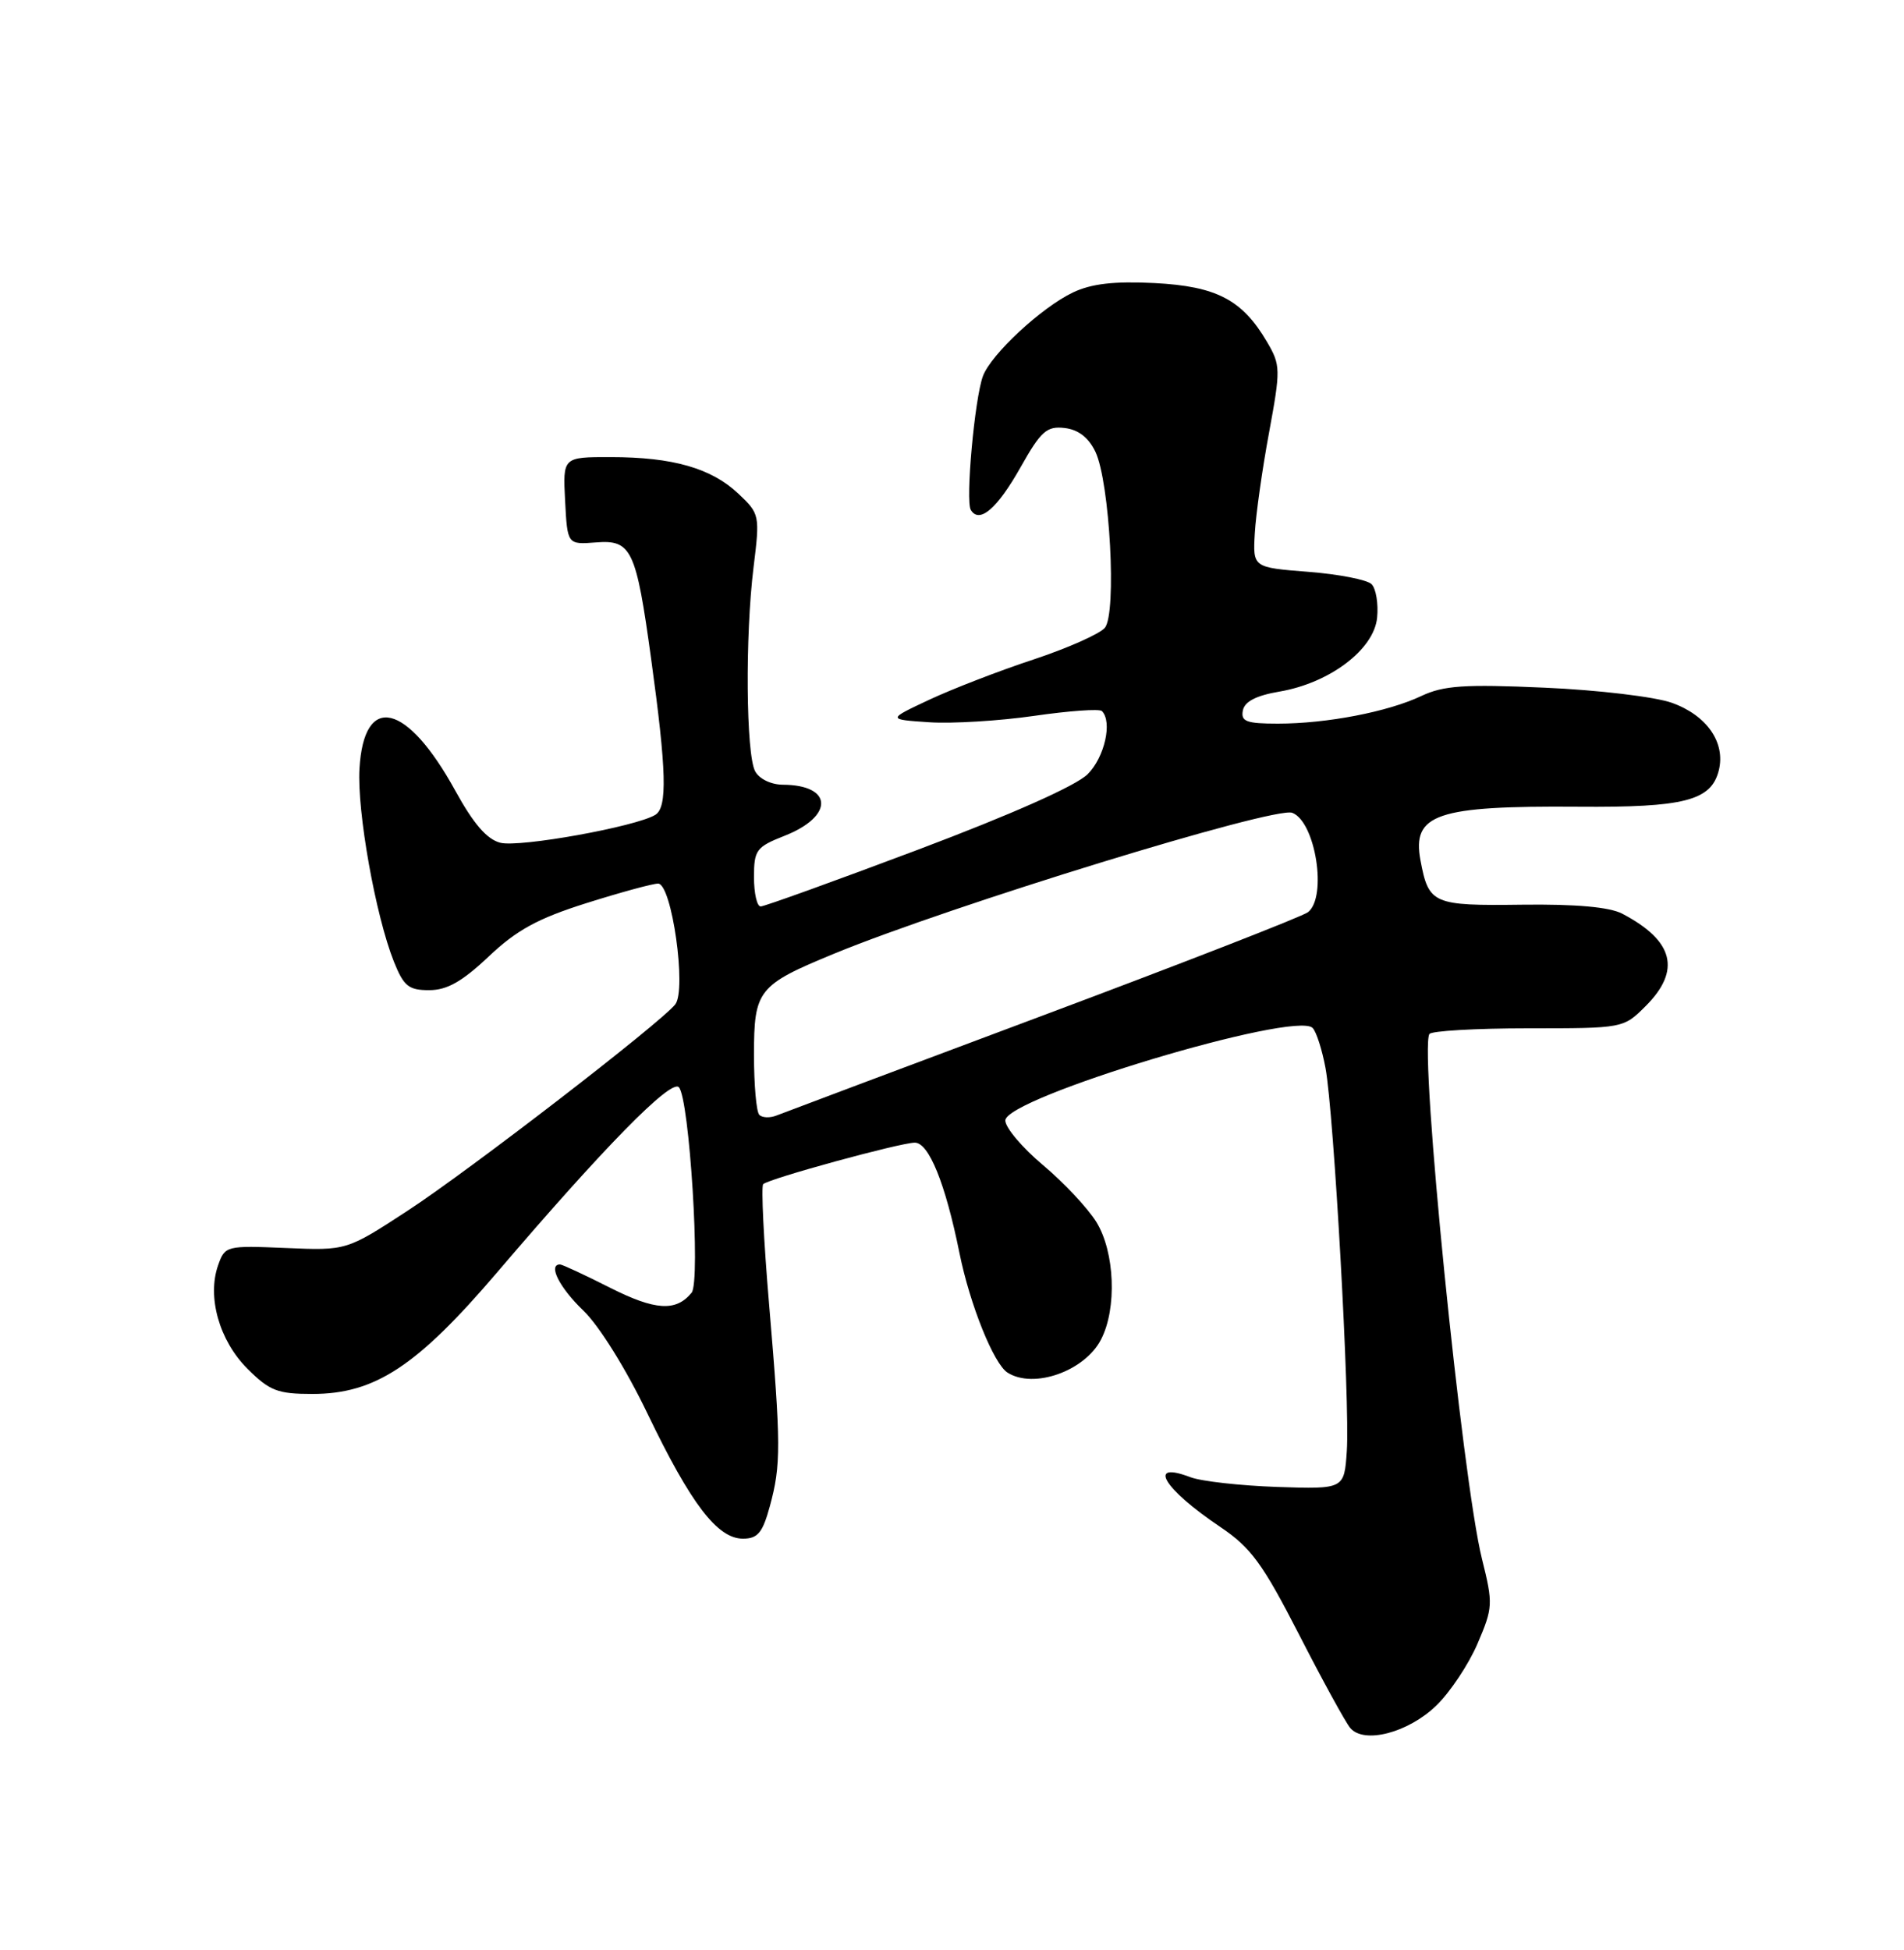 <?xml version="1.0" encoding="UTF-8" standalone="no"?>
<!DOCTYPE svg PUBLIC "-//W3C//DTD SVG 1.1//EN" "http://www.w3.org/Graphics/SVG/1.1/DTD/svg11.dtd" >
<svg xmlns="http://www.w3.org/2000/svg" xmlns:xlink="http://www.w3.org/1999/xlink" version="1.1" viewBox="0 0 250 256">
 <g >
 <path fill="currentColor"
d=" M 188.60 223.90 C 190.40 222.16 192.83 218.51 194.00 215.79 C 196.03 211.05 196.06 210.57 194.59 204.67 C 191.99 194.25 186.35 138.01 187.68 135.75 C 187.92 135.34 193.75 135.00 200.64 135.00 C 213.14 135.00 213.16 135.00 216.08 132.08 C 220.77 127.39 219.78 123.50 213.00 119.95 C 211.34 119.08 206.92 118.68 199.83 118.77 C 188.12 118.92 187.59 118.69 186.51 112.94 C 185.38 106.87 188.62 105.77 207.20 105.91 C 221.16 106.02 224.68 105.11 225.68 101.15 C 226.60 97.49 224.11 93.90 219.50 92.26 C 217.30 91.48 209.79 90.58 202.81 90.28 C 192.26 89.81 189.53 90.00 186.63 91.37 C 182.25 93.45 174.20 95.00 167.79 95.00 C 163.66 95.00 162.91 94.72 163.19 93.28 C 163.41 92.10 164.94 91.31 168.01 90.79 C 174.61 89.66 180.42 85.26 180.82 81.08 C 181.00 79.25 180.67 77.27 180.09 76.69 C 179.51 76.11 175.76 75.38 171.77 75.07 C 164.50 74.50 164.50 74.50 164.76 70.00 C 164.90 67.53 165.74 61.58 166.63 56.79 C 168.16 48.48 168.15 47.94 166.37 44.90 C 163.12 39.35 159.73 37.58 151.57 37.16 C 146.26 36.90 143.31 37.24 140.87 38.40 C 136.73 40.38 130.12 46.52 129.06 49.38 C 127.97 52.33 126.75 65.79 127.47 66.95 C 128.60 68.79 130.93 66.79 134.00 61.35 C 136.68 56.59 137.44 55.92 139.79 56.19 C 141.59 56.40 142.93 57.44 143.83 59.31 C 145.72 63.28 146.65 80.51 145.07 82.42 C 144.40 83.22 140.17 85.10 135.67 86.59 C 131.18 88.07 125.03 90.45 122.00 91.87 C 116.50 94.45 116.50 94.45 122.00 94.82 C 125.03 95.02 131.24 94.64 135.80 93.98 C 140.37 93.32 144.37 93.03 144.68 93.35 C 146.09 94.75 145.04 99.42 142.81 101.64 C 141.30 103.15 132.87 106.90 120.56 111.54 C 109.67 115.64 100.36 119.00 99.88 119.00 C 99.39 119.00 99.00 117.27 99.00 115.15 C 99.00 111.59 99.30 111.19 103.00 109.73 C 109.53 107.17 109.39 103.05 102.79 103.02 C 101.23 103.01 99.68 102.25 99.15 101.25 C 97.95 98.99 97.83 83.50 98.94 74.50 C 99.79 67.62 99.75 67.46 96.95 64.81 C 93.41 61.47 88.34 60.01 80.20 60.01 C 73.90 60.00 73.90 60.00 74.20 65.75 C 74.50 71.50 74.50 71.50 78.26 71.21 C 82.91 70.84 83.52 72.12 85.49 86.46 C 87.52 101.18 87.65 105.98 86.05 106.97 C 83.54 108.52 68.24 111.28 65.70 110.64 C 63.94 110.20 62.17 108.15 59.79 103.82 C 53.42 92.22 47.78 90.91 47.20 100.91 C 46.87 106.53 49.31 120.20 51.72 126.25 C 53.01 129.47 53.66 130.00 56.36 129.99 C 58.70 129.99 60.69 128.86 64.18 125.56 C 67.84 122.10 70.61 120.58 76.98 118.57 C 81.45 117.16 85.69 116.00 86.41 116.00 C 88.21 116.00 90.18 129.94 88.66 131.86 C 86.68 134.34 61.62 153.66 53.50 158.96 C 45.50 164.18 45.50 164.18 37.53 163.84 C 29.72 163.51 29.54 163.55 28.64 166.10 C 27.17 170.26 28.79 175.99 32.48 179.68 C 35.39 182.59 36.44 183.00 41.01 183.00 C 49.25 183.00 54.75 179.37 65.31 167.00 C 79.25 150.66 88.07 141.67 89.13 142.73 C 90.52 144.12 92.02 168.23 90.81 169.71 C 88.76 172.22 86.04 172.05 80.09 169.05 C 76.77 167.37 73.82 166.00 73.53 166.00 C 71.92 166.00 73.46 169.05 76.59 172.05 C 78.68 174.06 82.21 179.73 85.03 185.61 C 90.72 197.45 94.20 202.00 97.55 202.00 C 99.49 202.00 100.13 201.23 101.08 197.75 C 102.56 192.33 102.55 189.71 100.98 171.19 C 100.27 162.82 99.93 155.74 100.21 155.46 C 100.93 154.74 118.15 150.03 120.11 150.01 C 121.96 150.00 124.13 155.36 125.98 164.50 C 127.35 171.28 130.48 179.05 132.29 180.20 C 135.72 182.38 142.43 180.01 144.57 175.85 C 146.68 171.78 146.38 164.35 143.95 160.42 C 142.82 158.60 139.67 155.24 136.95 152.96 C 134.23 150.68 132.00 148.04 132.00 147.10 C 132.00 144.11 170.05 132.65 172.35 134.95 C 172.83 135.43 173.59 137.79 174.04 140.20 C 175.14 146.10 177.27 184.24 176.84 190.50 C 176.50 195.50 176.50 195.50 167.70 195.21 C 162.86 195.04 157.73 194.47 156.31 193.93 C 150.54 191.73 152.74 195.43 160.21 200.45 C 164.27 203.19 165.78 205.26 170.56 214.57 C 173.63 220.57 176.66 226.09 177.28 226.84 C 179.07 229.00 184.90 227.49 188.60 223.90 Z  M 99.70 146.36 C 99.31 145.98 99.00 142.44 99.00 138.49 C 99.00 129.96 99.50 129.33 109.55 125.19 C 124.83 118.90 167.37 105.82 169.68 106.71 C 172.73 107.88 174.29 117.73 171.75 119.75 C 171.06 120.30 155.43 126.39 137.00 133.29 C 118.57 140.19 102.80 146.11 101.95 146.45 C 101.09 146.79 100.08 146.75 99.70 146.36 Z "/>
</g>
</svg>